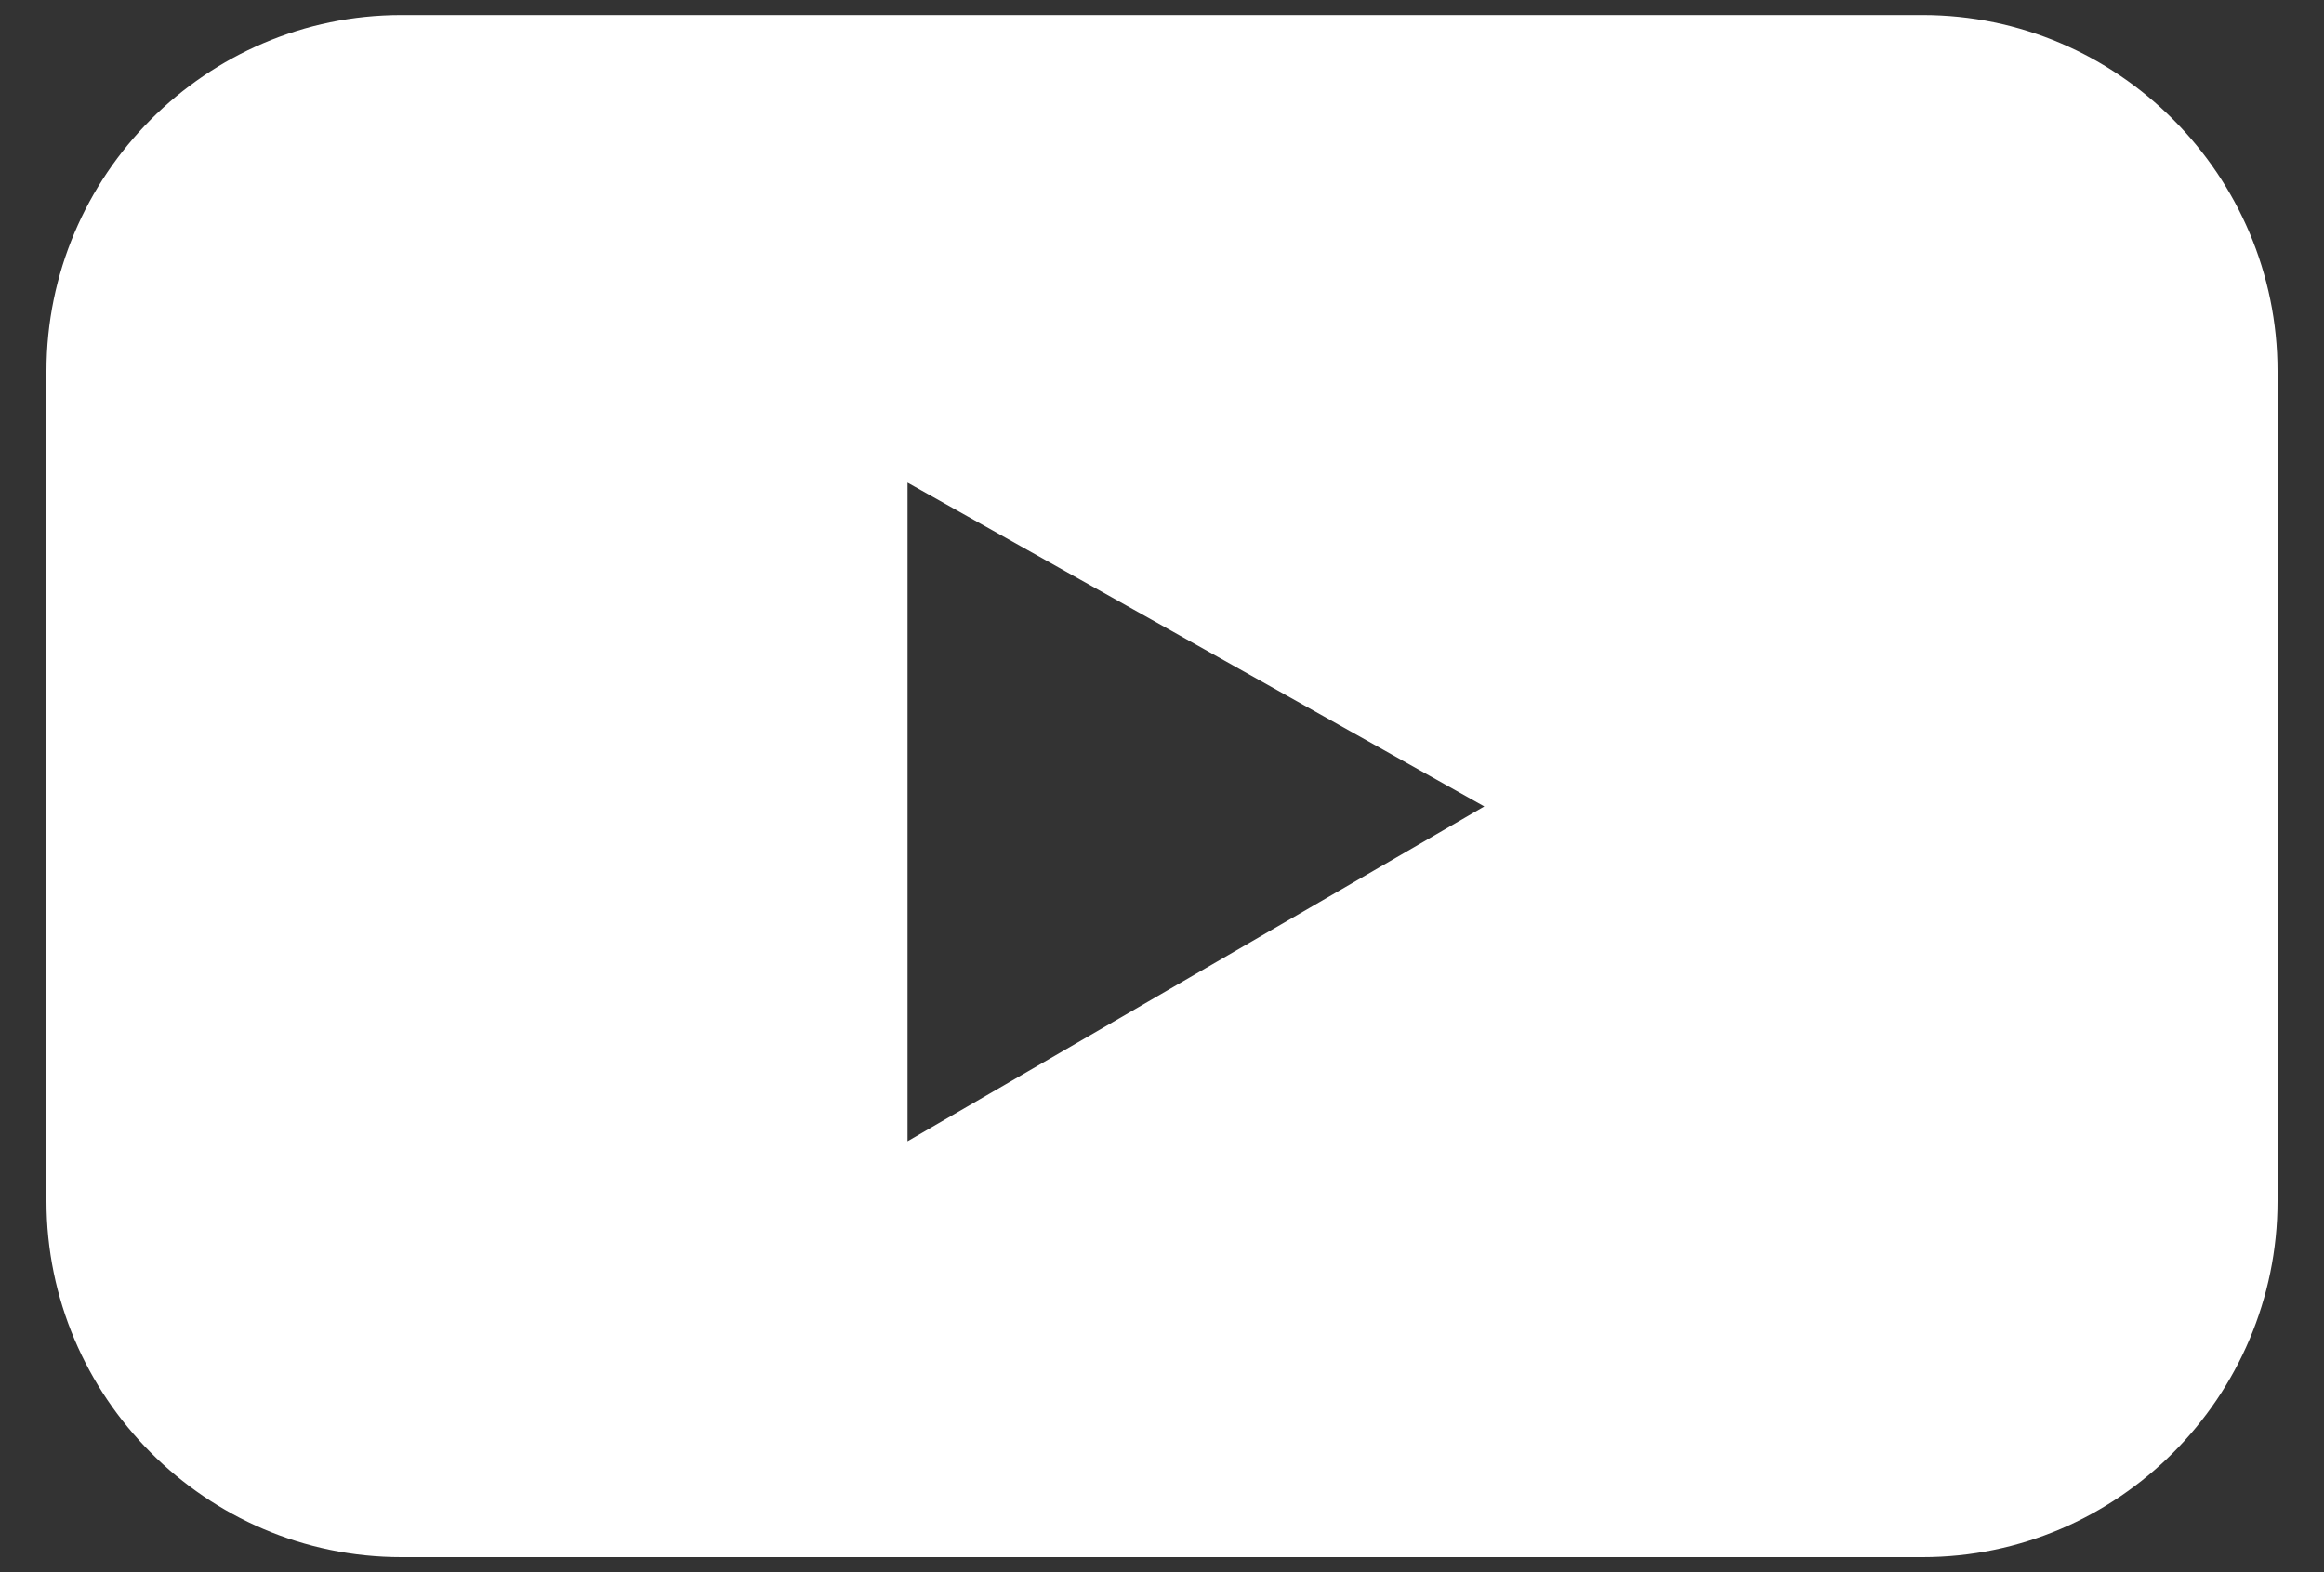 <svg width="34" height="23" viewBox="0 0 34 23" fill="none" xmlns="http://www.w3.org/2000/svg">
<rect x="0" y="0" width="34" height="23" fill="#333333" stroke="none"/>
<path fill-rule="evenodd" clip-rule="evenodd" d="M28.129 22.78H5.871C3.016 22.78 0.68 20.436 0.68 17.571V5.429C0.68 2.564 3.016 0.22 5.871 0.22H28.129C30.984 0.22 33.32 2.564 33.32 5.429V17.571C33.32 20.436 30.984 22.78 28.129 22.78ZM13.277 7.061V16.696L21.715 11.798L13.277 7.061Z" fill="white"/>
</svg>
